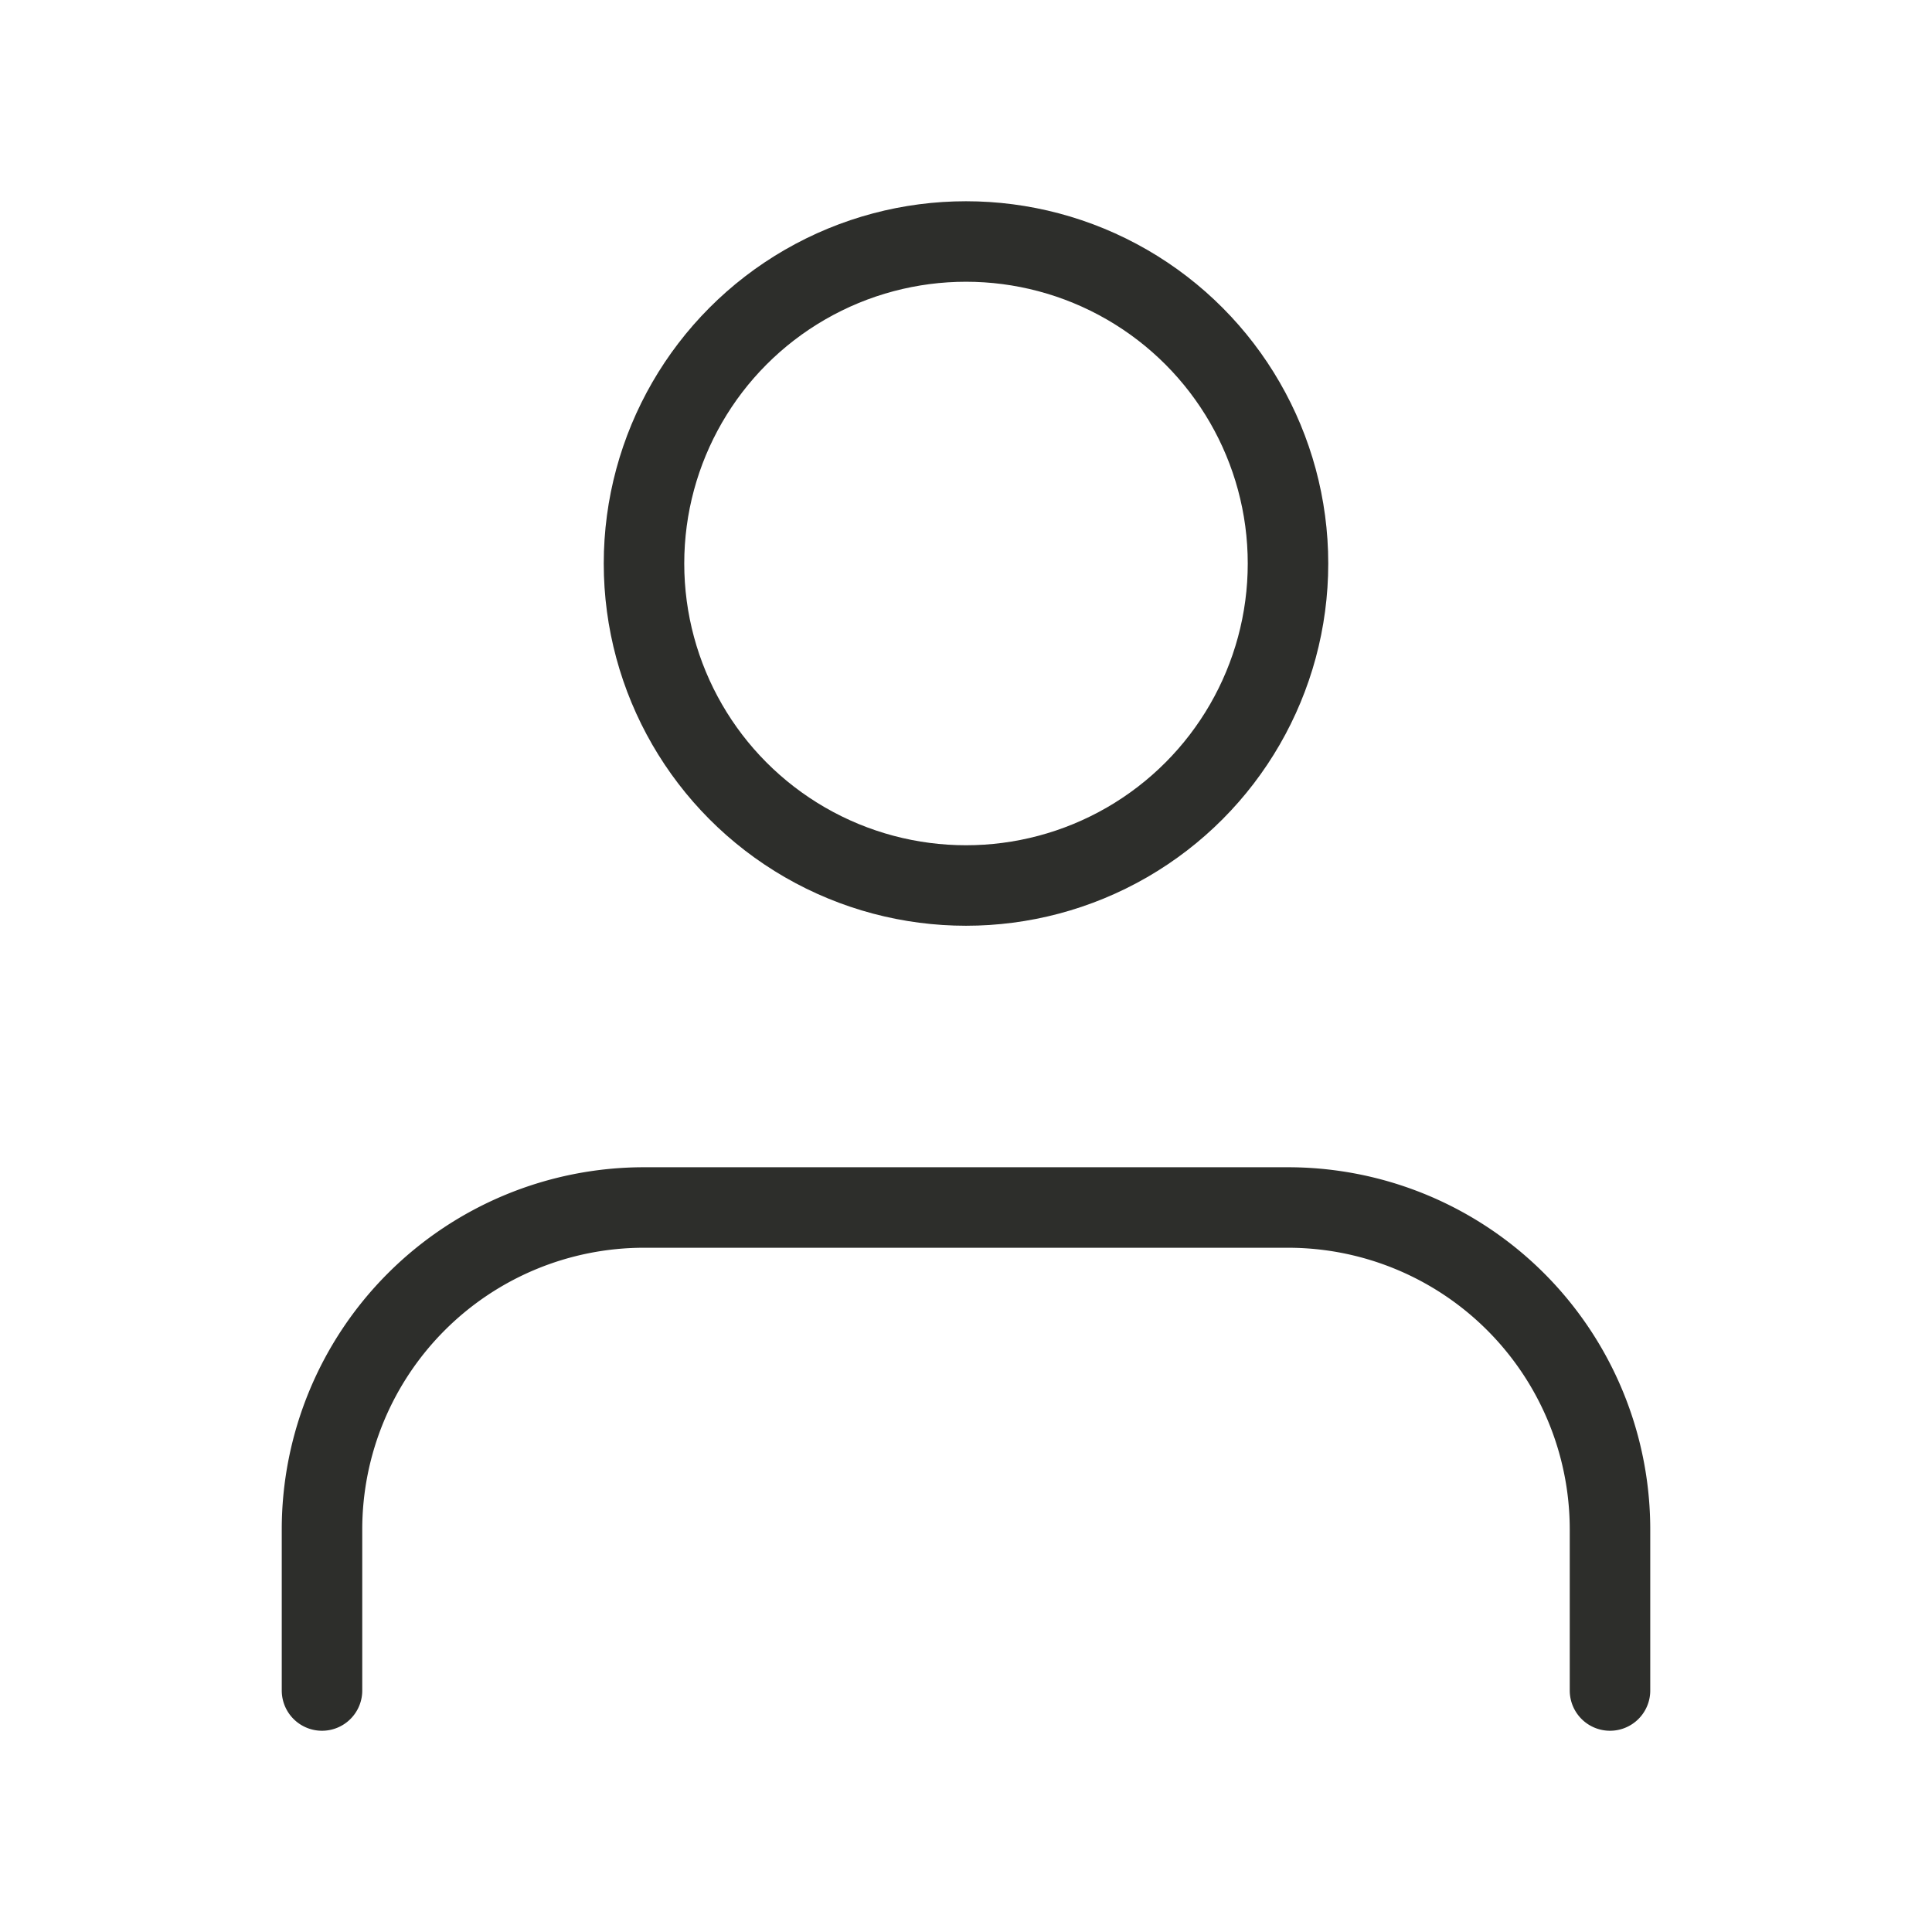 <svg xmlns="http://www.w3.org/2000/svg" width="24" height="24" viewBox="0 0 24 24" fill="none" stroke="#2d2e2b" stroke-width="1" stroke-linecap="round" stroke-linejoin="round" class="feather feather-user"><path d="M20 21v-2a4 4 0 0 0-4-4H8a4 4 0 0 0-4 4v2"></path><circle cx="12" cy="7" r="4"></circle></svg>